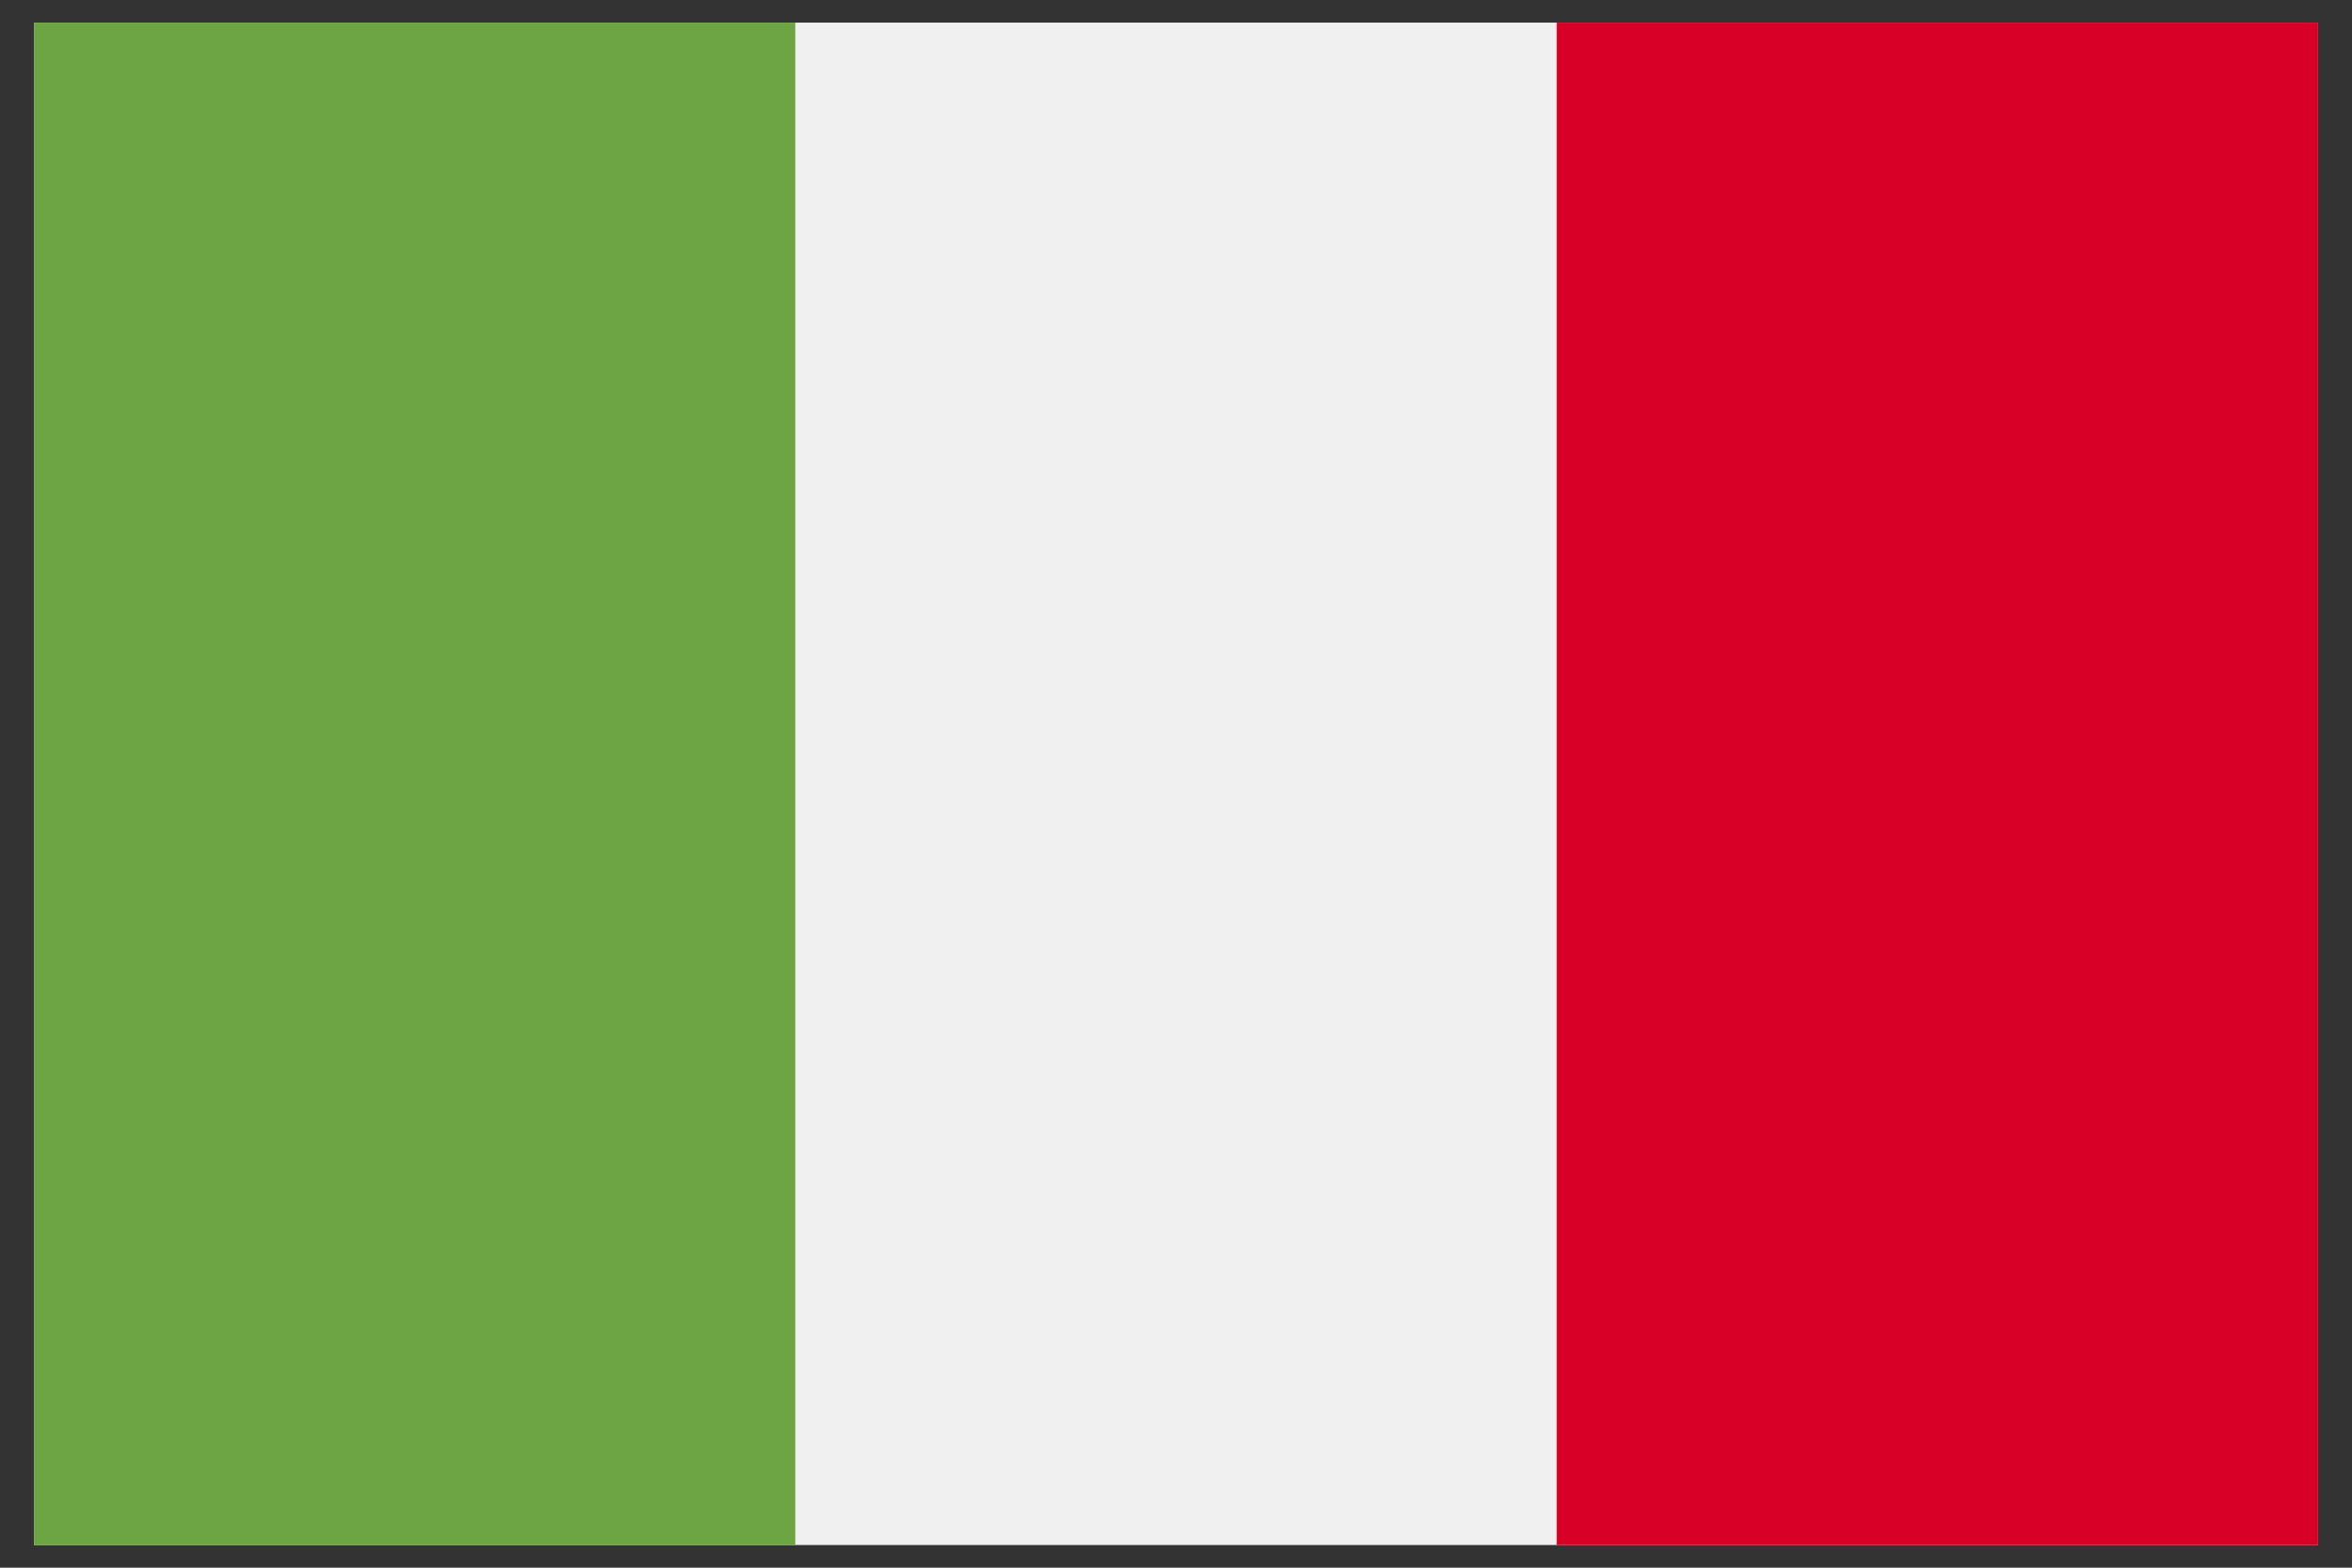 <?xml version="1.0" encoding="utf-8"?>
<!-- Generator: Adobe Illustrator 16.0.0, SVG Export Plug-In . SVG Version: 6.00 Build 0)  -->
<!DOCTYPE svg PUBLIC "-//W3C//DTD SVG 1.1//EN" "http://www.w3.org/Graphics/SVG/1.1/DTD/svg11.dtd">
<svg version="1.1" id="Capa_1" xmlns="http://www.w3.org/2000/svg" xmlns:xlink="http://www.w3.org/1999/xlink" x="0px" y="0px"
	 width="1800px" height="1200px" viewBox="340 274 1800 1200" enable-background="new 340 274 1800 1200" xml:space="preserve">
<rect x="340" y="274" width="1800" height="1200" fill="#333333" stroke="none"/>
<polygon fill="#F0F0F0" points="1531.336,291.322 948.664,291.322 366,291.322 366,1456.651 948.664,1456.651 1531.336,1456.651 
	2114,1456.651 2114,291.322 "/>
<rect x="366" y="291.332" fill="#6DA544" width="582.654" height="1165.346"/>
<rect x="1531.346" y="291.332" fill="#D80027" width="582.654" height="1165.346"/>
</svg>
